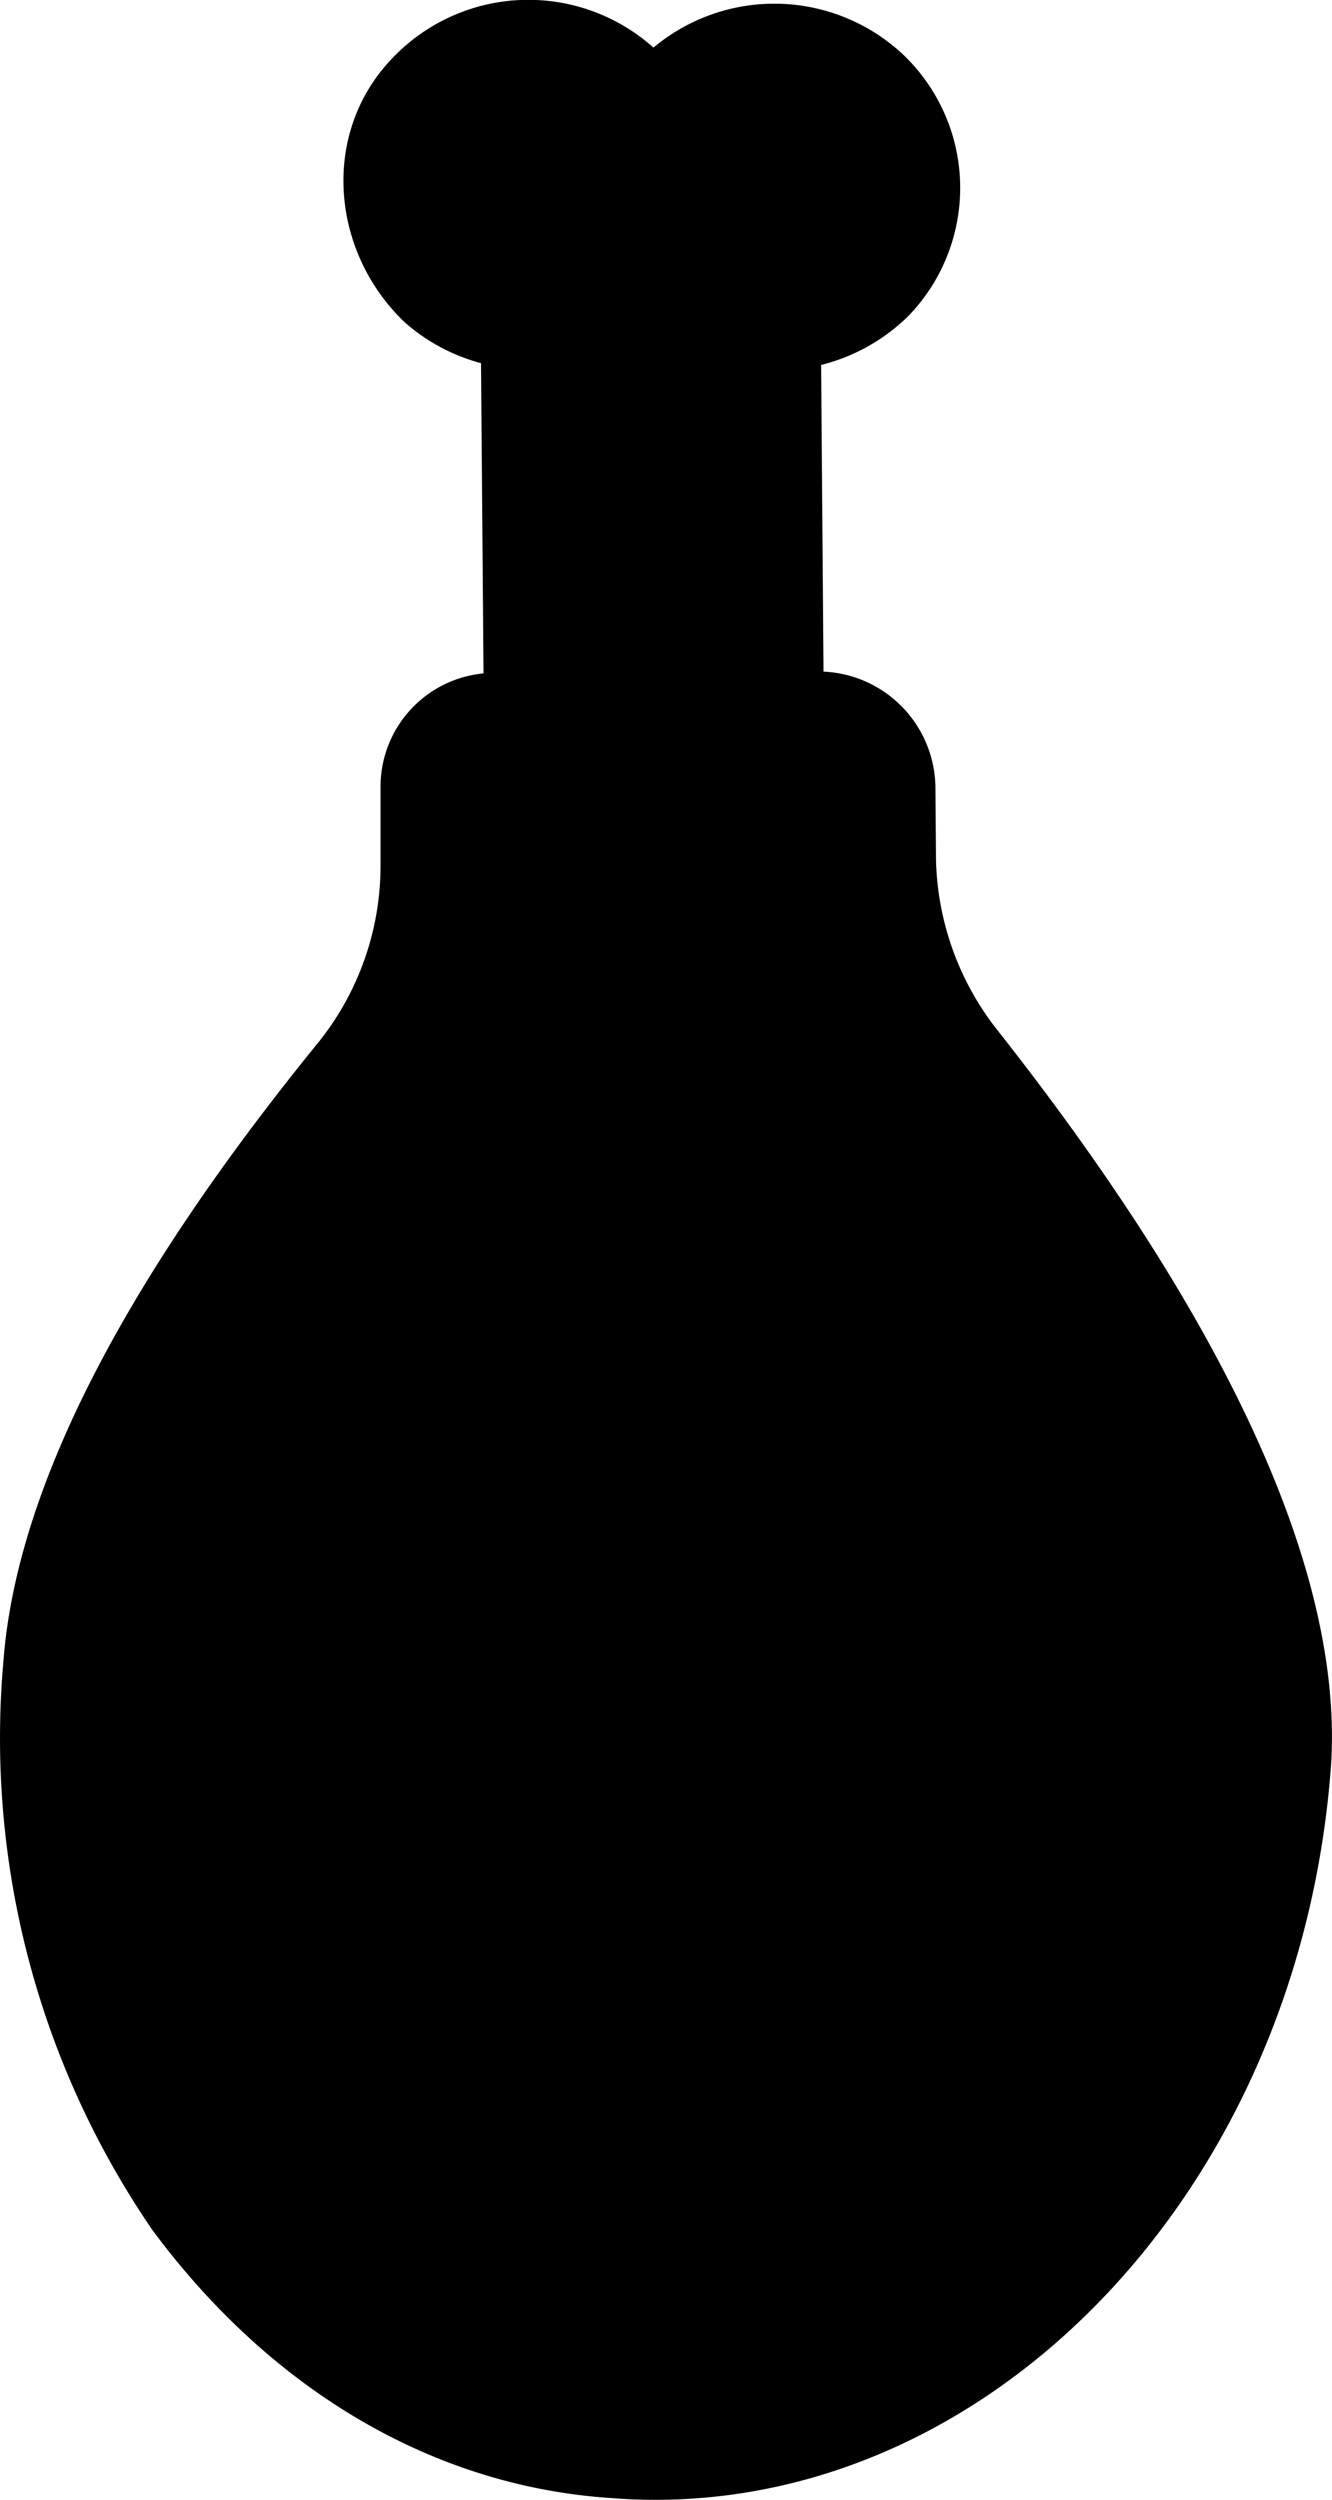 <svg id="Layer_1" data-name="Layer 1" xmlns="http://www.w3.org/2000/svg" viewBox="0 0 112.01 210.07"><title>poultry</title><path d="M46.4,124.11c30.68,2.52,57.87-24.89,60.69-61.18C108.3,47.08,99,26,78.9.56a24,24,0,0,1-5-14.07l-.05-6.22a9.85,9.85,0,0,0-9.41-9.63l-.2-25.77a16,16,0,0,0,7.37-4.15,15.48,15.48,0,0,0-.47-21.93,15.85,15.85,0,0,0-21-.59,15.79,15.79,0,0,0-22.06,1C22.16-74.54,23-64.62,29.25-58.69a15.94,15.94,0,0,0,6.39,3.41l.21,26.07a9.56,9.56,0,0,0-8.66,9.63l0,6.52A23.7,23.7,0,0,1,22,1.75C5.59,21.9-3.46,39.38-4.53,53.89A73.06,73.06,0,0,0,8,101.59C17.88,114.93,31.43,123.07,46.4,124.11Z" transform="translate(4.81 85.8)"/></svg>